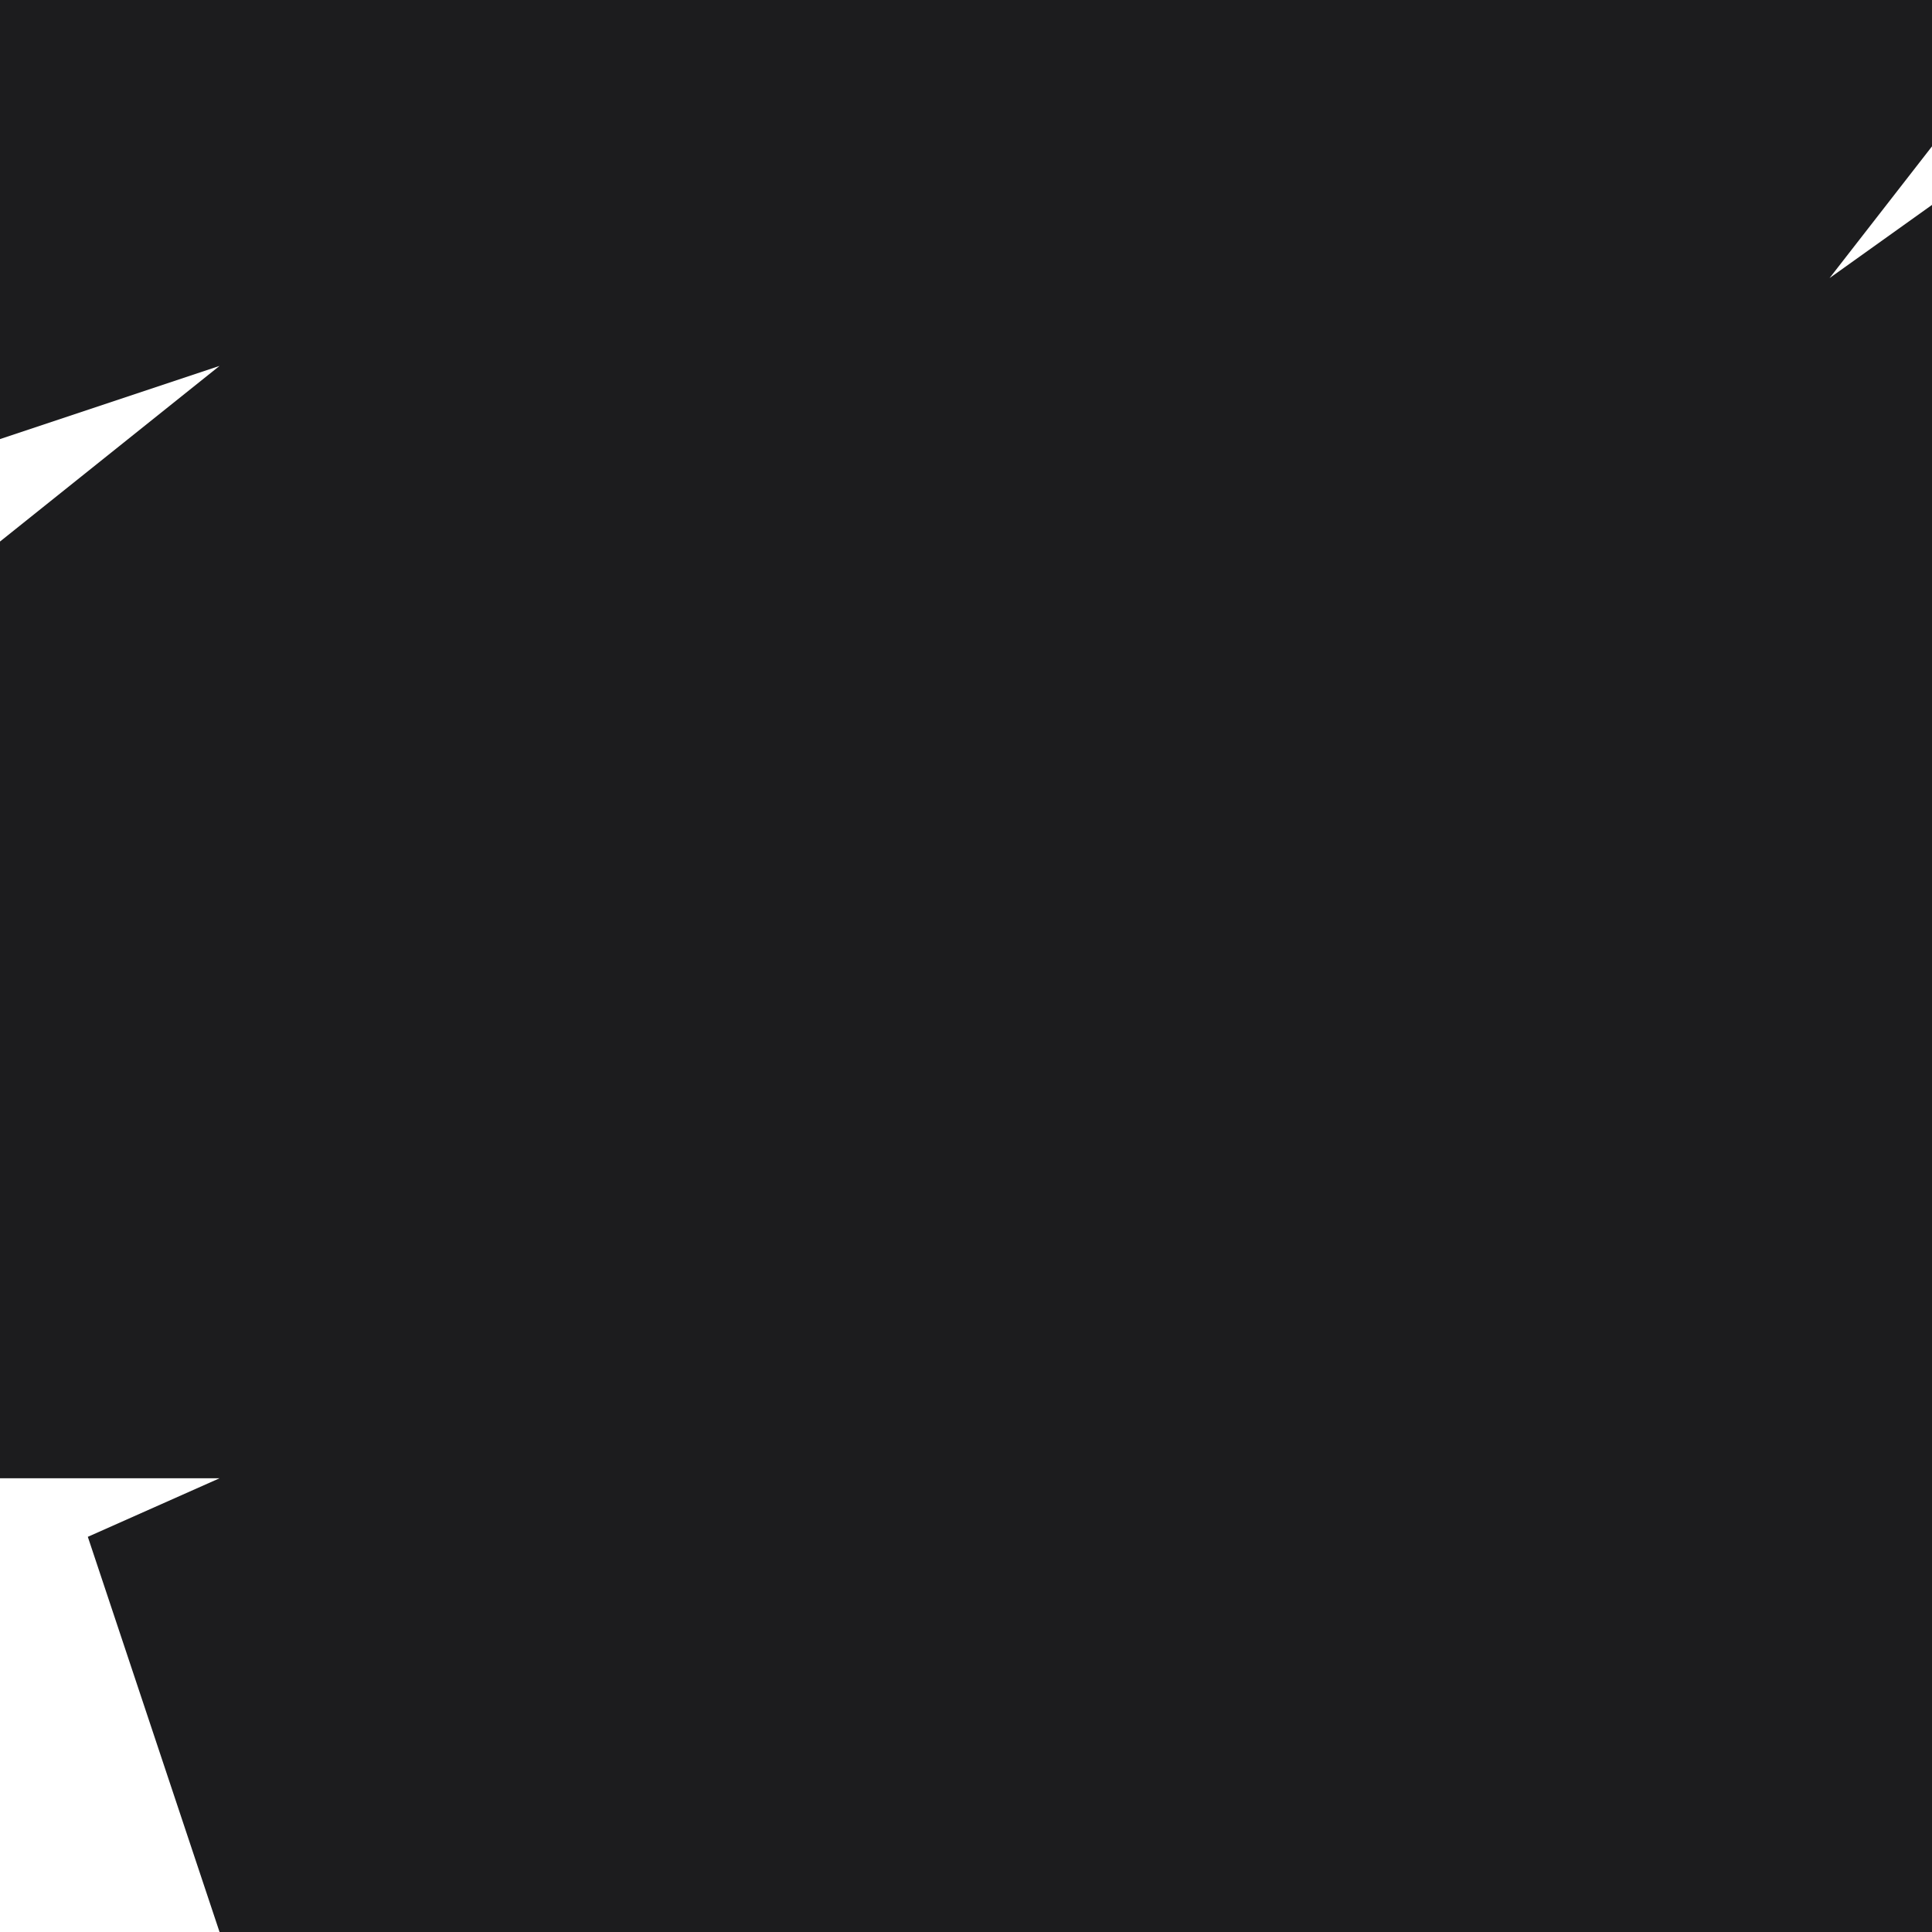 <svg width="66" height="66" viewBox="0 0 66 66" fill="none" xmlns="http://www.w3.org/2000/svg">
<path d="M0 0H66V5L62.5 9.5L66 7V66H13H7.5L3 52.5L7.5 50.5H0V46.5V42.5V34.5V18.5L7.5 12.5L0 15V0Z" fill="#1C1C1E"/>
</svg>
